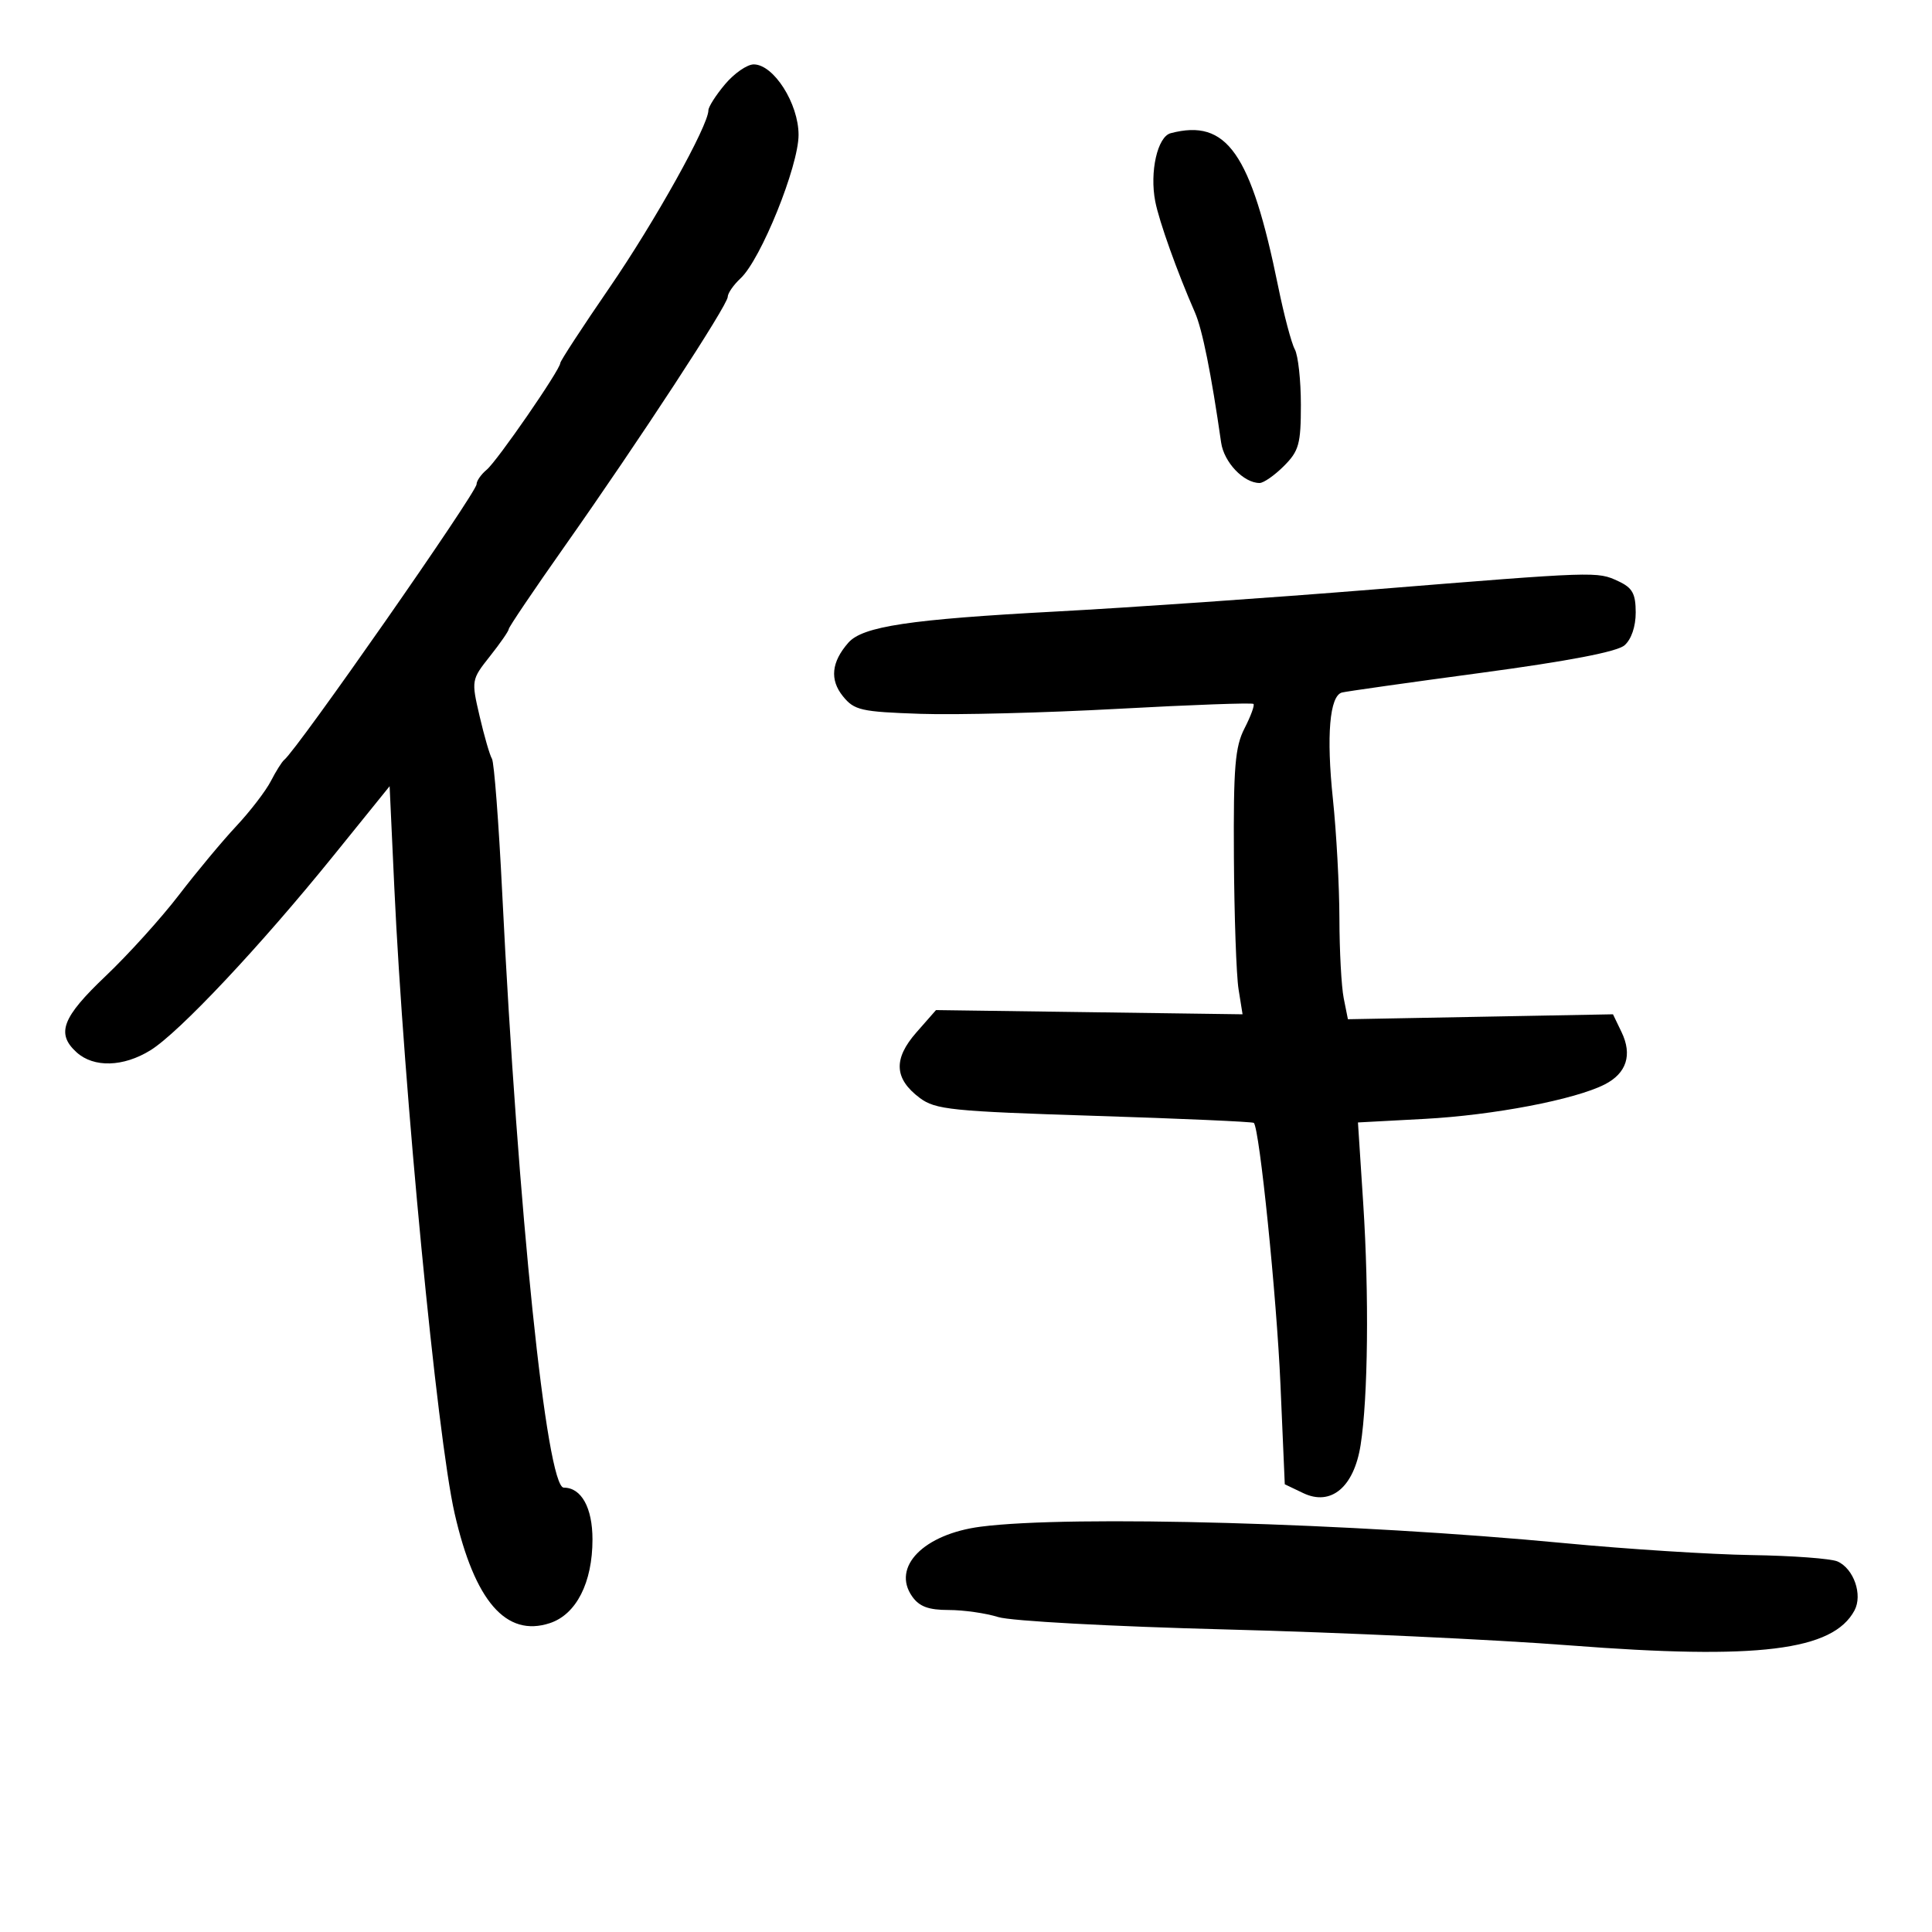 <svg xmlns="http://www.w3.org/2000/svg" width="300" height="300" viewBox="0 0 300 300" version="1.1">
	<path d="M 112.589 13.077 C 111.165 14.769, 110 16.592, 110 17.129 C 110 19.497, 101.669 34.438, 94.657 44.646 C 90.446 50.776, 87 56.055, 87 56.377 C 87 57.393, 77.211 71.580, 75.570 72.942 C 74.706 73.659, 74 74.671, 74 75.192 C 74 76.493, 46.163 116.383, 44.126 118 C 43.780 118.275, 42.849 119.755, 42.058 121.290 C 41.267 122.824, 38.848 125.974, 36.682 128.290 C 34.516 130.605, 30.503 135.425, 27.764 139 C 25.025 142.575, 19.907 148.233, 16.392 151.572 C 9.641 157.986, 8.687 160.501, 11.899 163.409 C 14.560 165.816, 19.151 165.688, 23.358 163.088 C 27.809 160.337, 40.416 146.930, 51.830 132.809 L 60.500 122.083 61.228 137.791 C 62.687 169.288, 67.868 223.074, 70.592 235 C 73.709 248.648, 78.598 254.278, 85.385 252.038 C 89.490 250.683, 92 245.750, 92 239.038 C 92 234.113, 90.274 231, 87.544 231 C 84.873 231, 80.427 188.052, 77.983 138.656 C 77.443 127.741, 76.727 118.367, 76.392 117.825 C 76.056 117.282, 75.193 114.305, 74.473 111.209 C 73.177 105.633, 73.192 105.545, 76.082 101.896 C 77.687 99.870, 79 97.972, 79 97.678 C 79 97.384, 82.907 91.599, 87.682 84.822 C 99.252 68.401, 113 47.376, 113 46.102 C 113 45.539, 113.900 44.239, 115 43.214 C 118.153 40.277, 124 25.809, 124 20.944 C 124 16.077, 120.134 10, 117.038 10 C 116.015 10, 114.013 11.385, 112.589 13.077 M 181.783 20.683 C 179.732 21.222, 178.496 26.692, 179.388 31.285 C 179.989 34.381, 182.798 42.238, 185.543 48.503 C 186.697 51.135, 188.072 57.960, 189.617 68.721 C 190.057 71.785, 193.114 75, 195.586 75 C 196.214 75, 197.914 73.814, 199.364 72.364 C 201.701 70.026, 202 68.947, 202 62.850 C 202 59.068, 201.574 55.191, 201.053 54.236 C 200.531 53.281, 199.372 48.900, 198.476 44.500 C 194.248 23.745, 190.498 18.394, 181.783 20.683 M 213 91.555 C 197.325 92.824, 175.275 94.353, 164 94.955 C 141.262 96.168, 133.952 97.265, 131.730 99.798 C 129.096 102.800, 128.817 105.552, 130.887 108.111 C 132.654 110.295, 133.689 110.530, 142.948 110.845 C 148.518 111.035, 162.344 110.683, 173.672 110.062 C 185 109.442, 194.435 109.102, 194.639 109.305 C 194.842 109.509, 194.219 111.211, 193.254 113.088 C 191.775 115.965, 191.516 119.105, 191.600 133.112 C 191.655 142.249, 191.980 151.474, 192.323 153.612 L 192.945 157.500 169.144 157.172 L 145.343 156.845 142.291 160.321 C 138.681 164.433, 138.845 167.513, 142.832 170.495 C 145.251 172.305, 147.777 172.563, 169.936 173.265 C 183.377 173.691, 194.517 174.184, 194.694 174.361 C 195.581 175.247, 198.240 201.371, 198.829 214.989 L 199.500 230.478 202.365 231.849 C 206.678 233.912, 210.240 230.931, 211.273 224.393 C 212.429 217.082, 212.603 201.087, 211.682 186.897 L 210.863 174.294 221.182 173.742 C 231.903 173.169, 244.552 170.750, 249.179 168.389 C 252.574 166.657, 253.494 163.799, 251.794 160.266 L 250.464 157.500 229.883 157.883 L 209.303 158.266 208.652 155.008 C 208.293 153.216, 207.992 147.644, 207.983 142.625 C 207.973 137.606, 207.518 129.255, 206.972 124.066 C 205.936 114.229, 206.460 108.056, 208.376 107.535 C 208.994 107.367, 218.725 105.990, 230 104.476 C 243.530 102.658, 251.095 101.206, 252.250 100.206 C 253.315 99.284, 253.997 97.283, 253.992 95.095 C 253.986 92.172, 253.481 91.266, 251.293 90.250 C 247.995 88.719, 248.103 88.715, 213 91.555 M 152.275 237.064 C 143.441 238.213, 138.428 243.310, 141.632 247.885 C 142.740 249.467, 144.171 250, 147.313 250 C 149.623 250, 153.085 250.494, 155.007 251.098 C 156.963 251.713, 172.583 252.561, 190.500 253.024 C 208.100 253.480, 232.076 254.593, 243.780 255.498 C 272.975 257.757, 284.615 256.326, 287.965 250.065 C 289.262 247.642, 287.855 243.584, 285.327 242.461 C 284.322 242.014, 278.325 241.569, 272 241.472 C 265.675 241.374, 252.625 240.543, 243 239.624 C 210.121 236.487, 166.227 235.248, 152.275 237.064" stroke="none" fill="black" fill-rule="evenodd"/>
</svg>